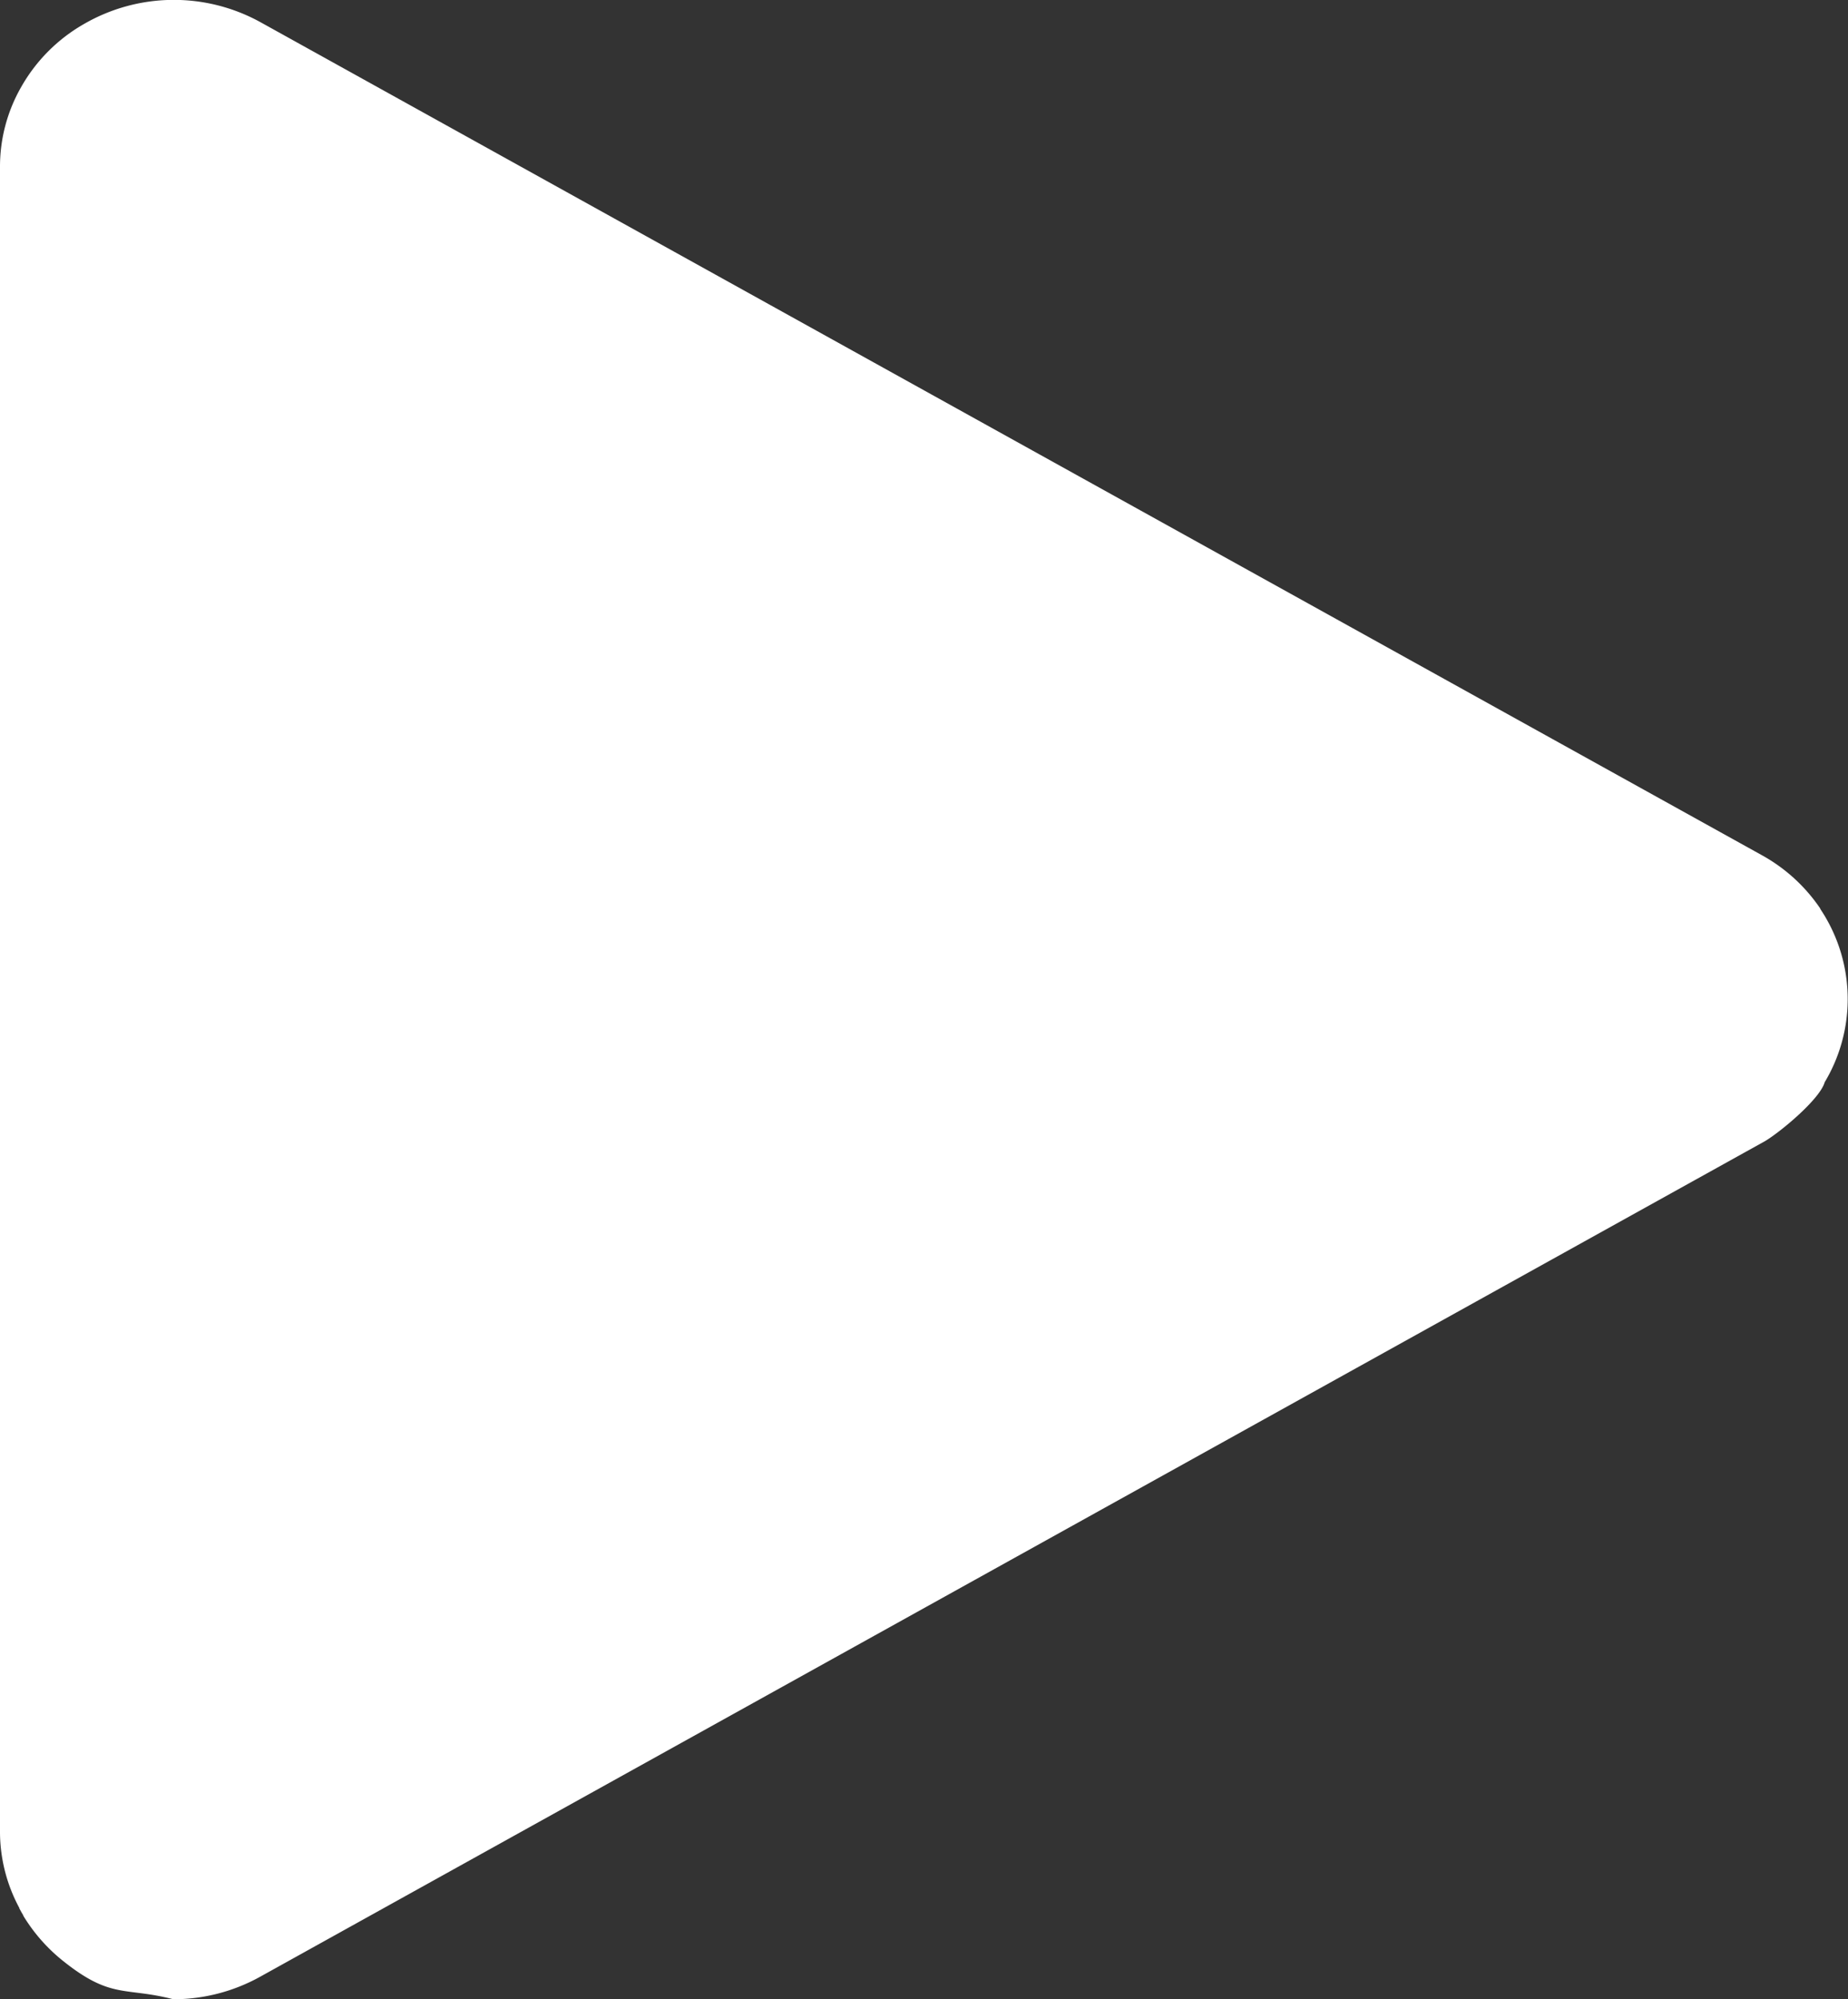 <svg xmlns="http://www.w3.org/2000/svg" viewBox="0 0 251.39 271.94"><rect x="0" y="0" width="251.39" height="271.94" fill="#333333" stroke="none"/><defs><style>.cls-1{fill:#fff;fill-rule:evenodd;}</style></defs><title>play</title><g id="图层_2" data-name="图层 2"><g id="Object"><path class="cls-1" d="M247.61,123.62h0l.3.46v0l.28.45,0,0h0l.25.43a22,22,0,0,1-.22,22.24c-.64,2.28-5.92,6.69-8.09,8L35.38,268.88a24.38,24.38,0,0,1-11.8,3.06c-6.66-1.72-8.46.05-15.11-5.3a23.4,23.4,0,0,1-5.3-6.06h0l0-.05-.27-.46h0l-.27-.49h0l0-.06A21.87,21.87,0,0,1,0,249.27V22.65A21.78,21.78,0,0,1,2.89,11.82a22.79,22.79,0,0,1,8.49-8.53A24.41,24.41,0,0,1,35.4,3l204.23,113.3a23,23,0,0,1,8,7.3"/></g></g></svg>